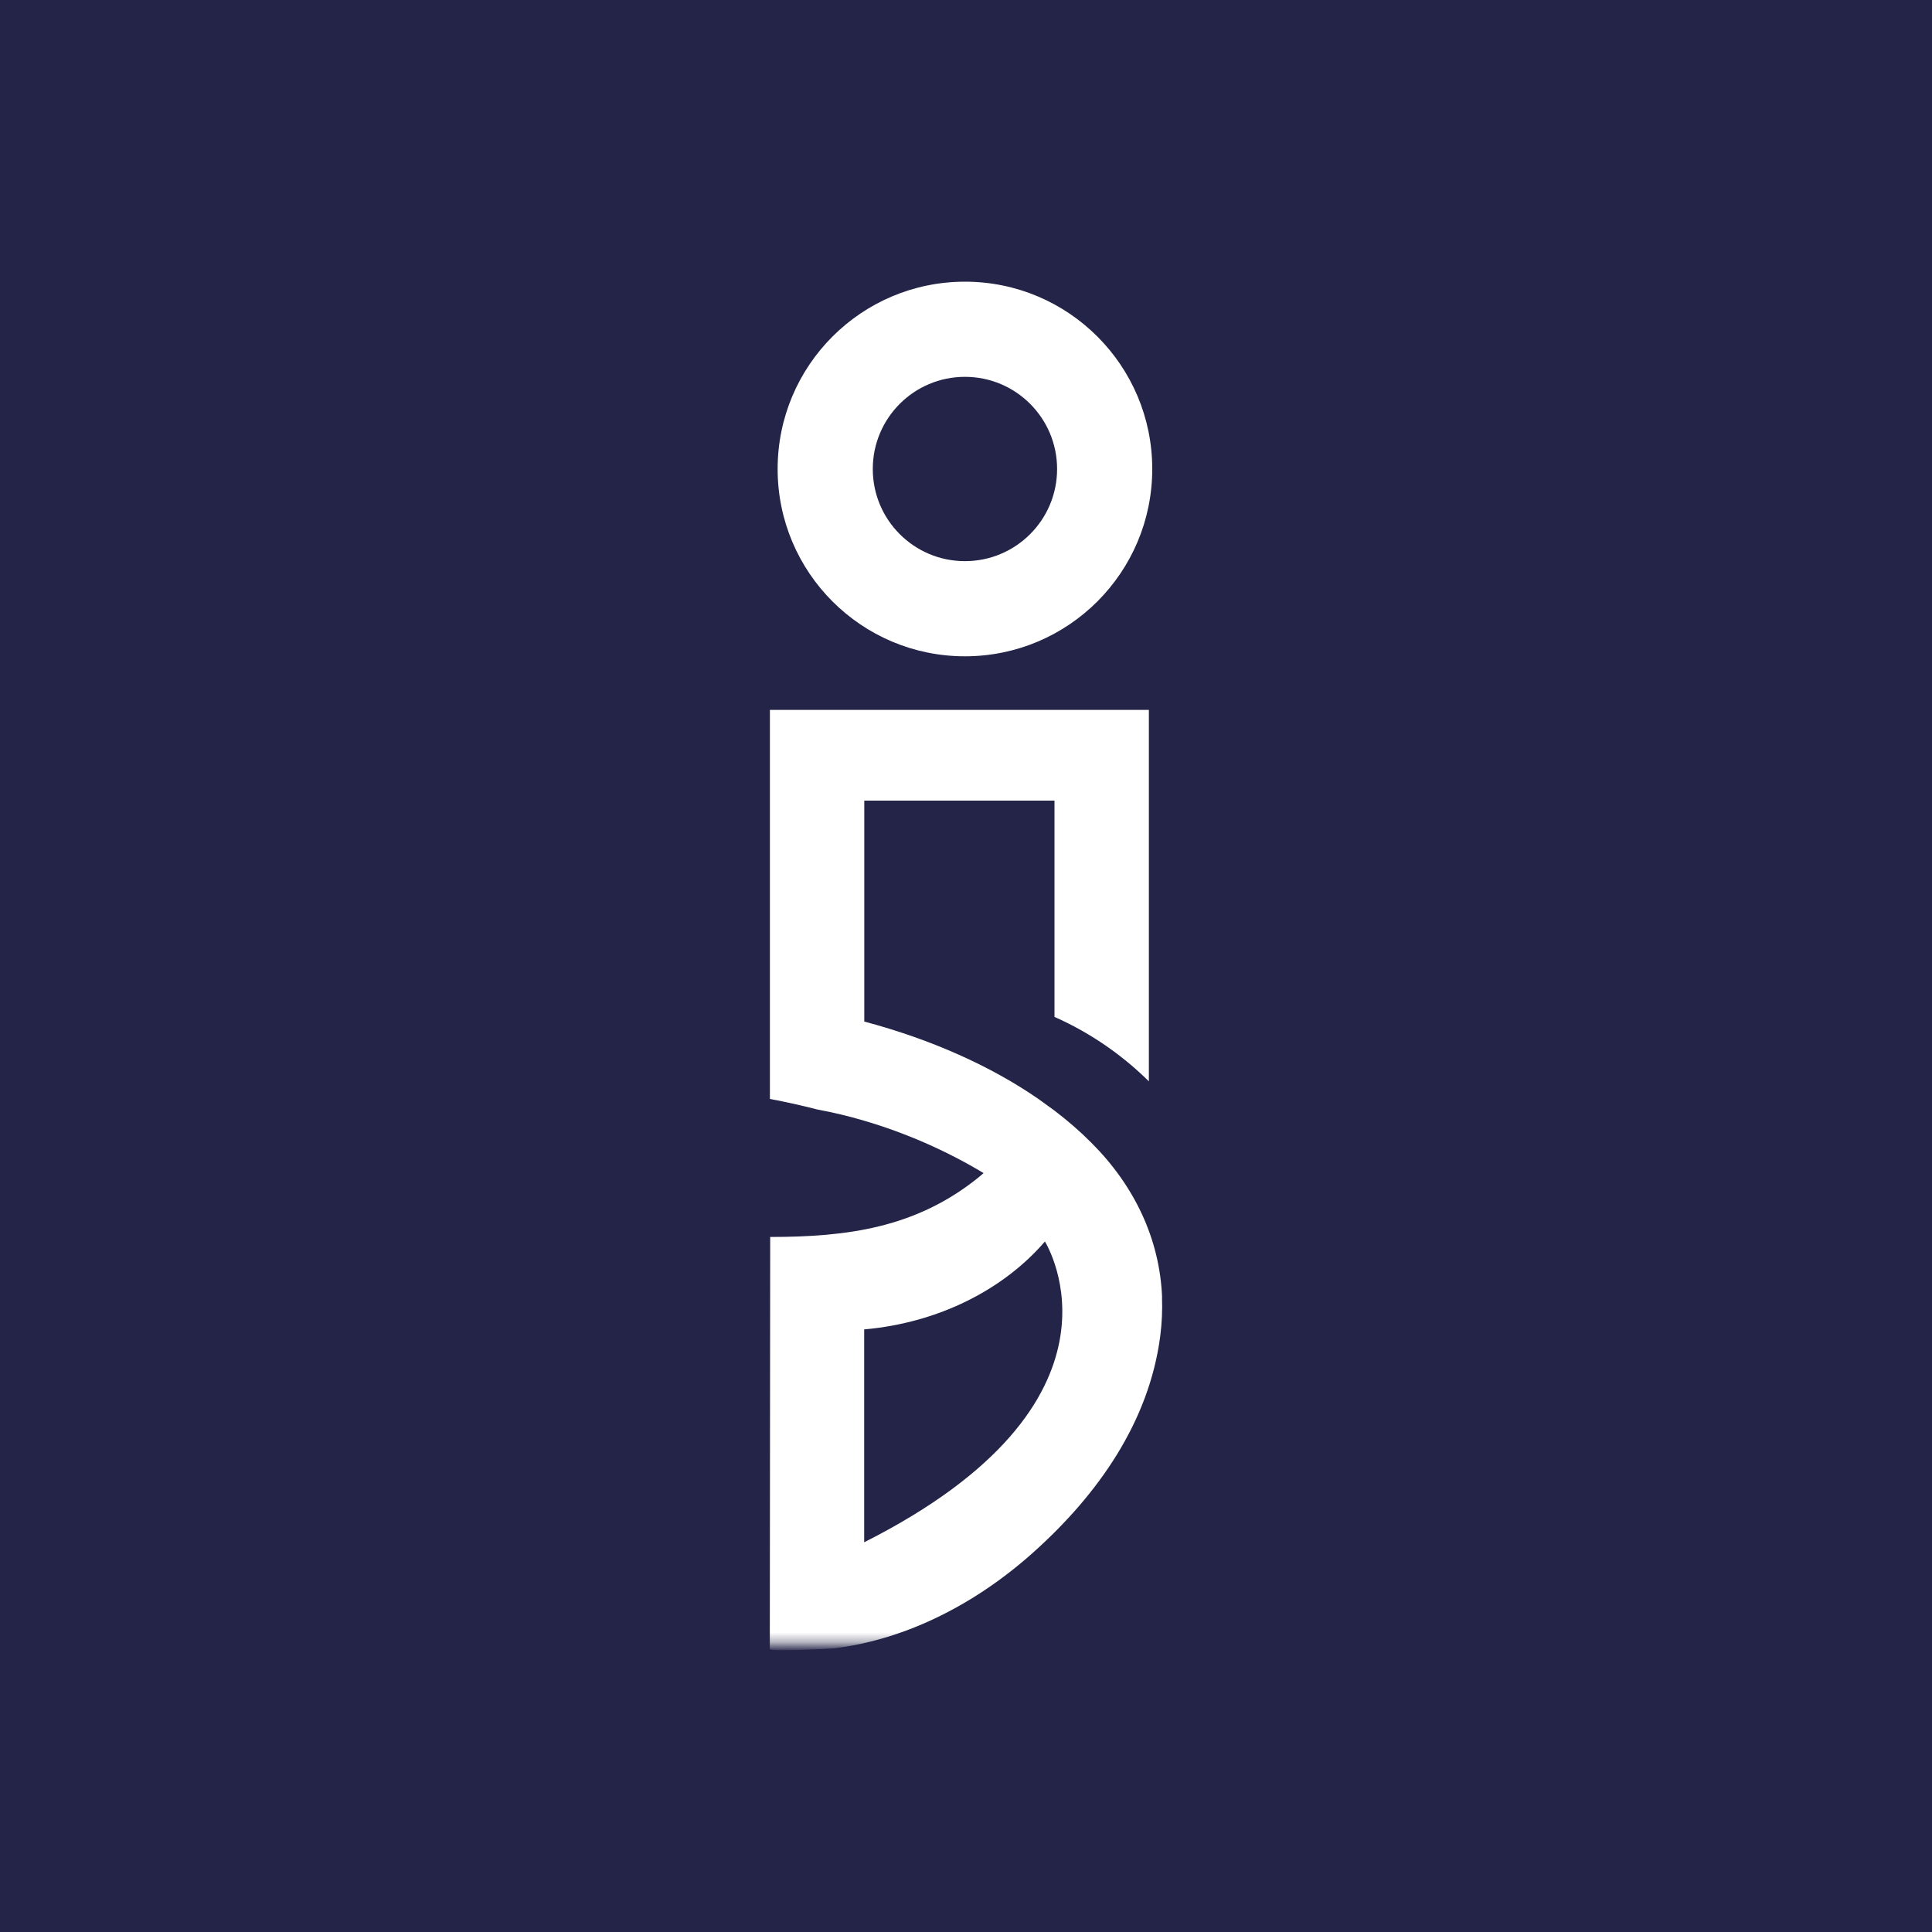 <?xml version="1.0" encoding="UTF-8"?>
<svg id="logo" xmlns="http://www.w3.org/2000/svg" xmlns:xlink="http://www.w3.org/1999/xlink" viewBox="0 0 200 200">
  <defs>
    <style>
      .cls-1 {
        mask: url(#mask);
      }

      .cls-2, .cls-3, .cls-4 {
        stroke-width: 0px;
      }

      .cls-5 {
        isolation: isolate;
      }

      .cls-6 {
        filter: url(#luminosity-invert-noclip);
      }

      .cls-3 {
        fill: #232447;
      }

      .cls-4 {
        fill: #fff;
      }
    </style>
    <filter id="luminosity-invert-noclip" x="-73.33" y="-7.5" width="343.41" height="178.34" color-interpolation-filters="sRGB" filterUnits="userSpaceOnUse">
      <feColorMatrix result="cm" values="-1 0 0 0 1 0 -1 0 0 1 0 0 -1 0 1 0 0 0 1 0"/>
      <feFlood flood-color="#fff" result="bg"/>
      <feBlend in="cm" in2="bg"/>
    </filter>
    <mask id="mask" x="-73.33" y="-7.5" width="343.41" height="178.34" maskUnits="userSpaceOnUse">
      <g class="cls-6">
        <rect class="cls-2" x="-73.33" y="-7.5" width="343.41" height="177.65"/>
      </g>
    </mask>
  </defs>
  <rect class="cls-3" width="200" height="200"/>
  <g>
    <g class="cls-1">
      <g class="cls-5">
        <path class="cls-4" d="m120.3,134.31c-.24-6.06-2.88-11.58-7.32-16.01-1.16-1.17-2.44-2.28-3.82-3.33l-1.64-1.19c-4.98-3.44-11.12-6.18-18.05-8.03v-22.87h19.69v22.39c.48.21.95.44,1.42.67,3.1,1.56,5.91,3.59,8.35,6v-38.45h-39.23v40.27c1.68.32,3.31.68,4.89,1.09,1.61.3,3.24.68,4.88,1.17,2.09.61,4.2,1.38,6.29,2.29,2.14.94,4.16,1.98,6.06,3.13l-.53.45c-6.46,5.21-13.55,6.16-21.56,6.16,0,0-.04,42.27-.04,42.67,0,.27,6.05-.02,6.6-.08,2.54-.3,5.03-.93,7.43-1.81,4.93-1.82,9.44-4.7,13.34-8.21,6.57-5.91,11.89-13.39,13.05-22.32.17-1.35.23-2.68.18-3.98m-30.83,25.34v-22.04c7.7-.68,14.42-4.12,18.71-9.1h0c.26.43,10.01,16.66-18.72,31.14"/>
      </g>
    </g>
    <path class="cls-4" d="m99.89,29.16c-10.71,0-19.39,8.68-19.39,19.39s8.68,19.39,19.39,19.39,19.39-8.68,19.39-19.39-8.68-19.39-19.39-19.39Zm0,28.93c-5.27,0-9.54-4.27-9.54-9.54s4.27-9.54,9.54-9.54,9.54,4.27,9.54,9.54-4.27,9.54-9.54,9.54Z"/>
  </g>
</svg>